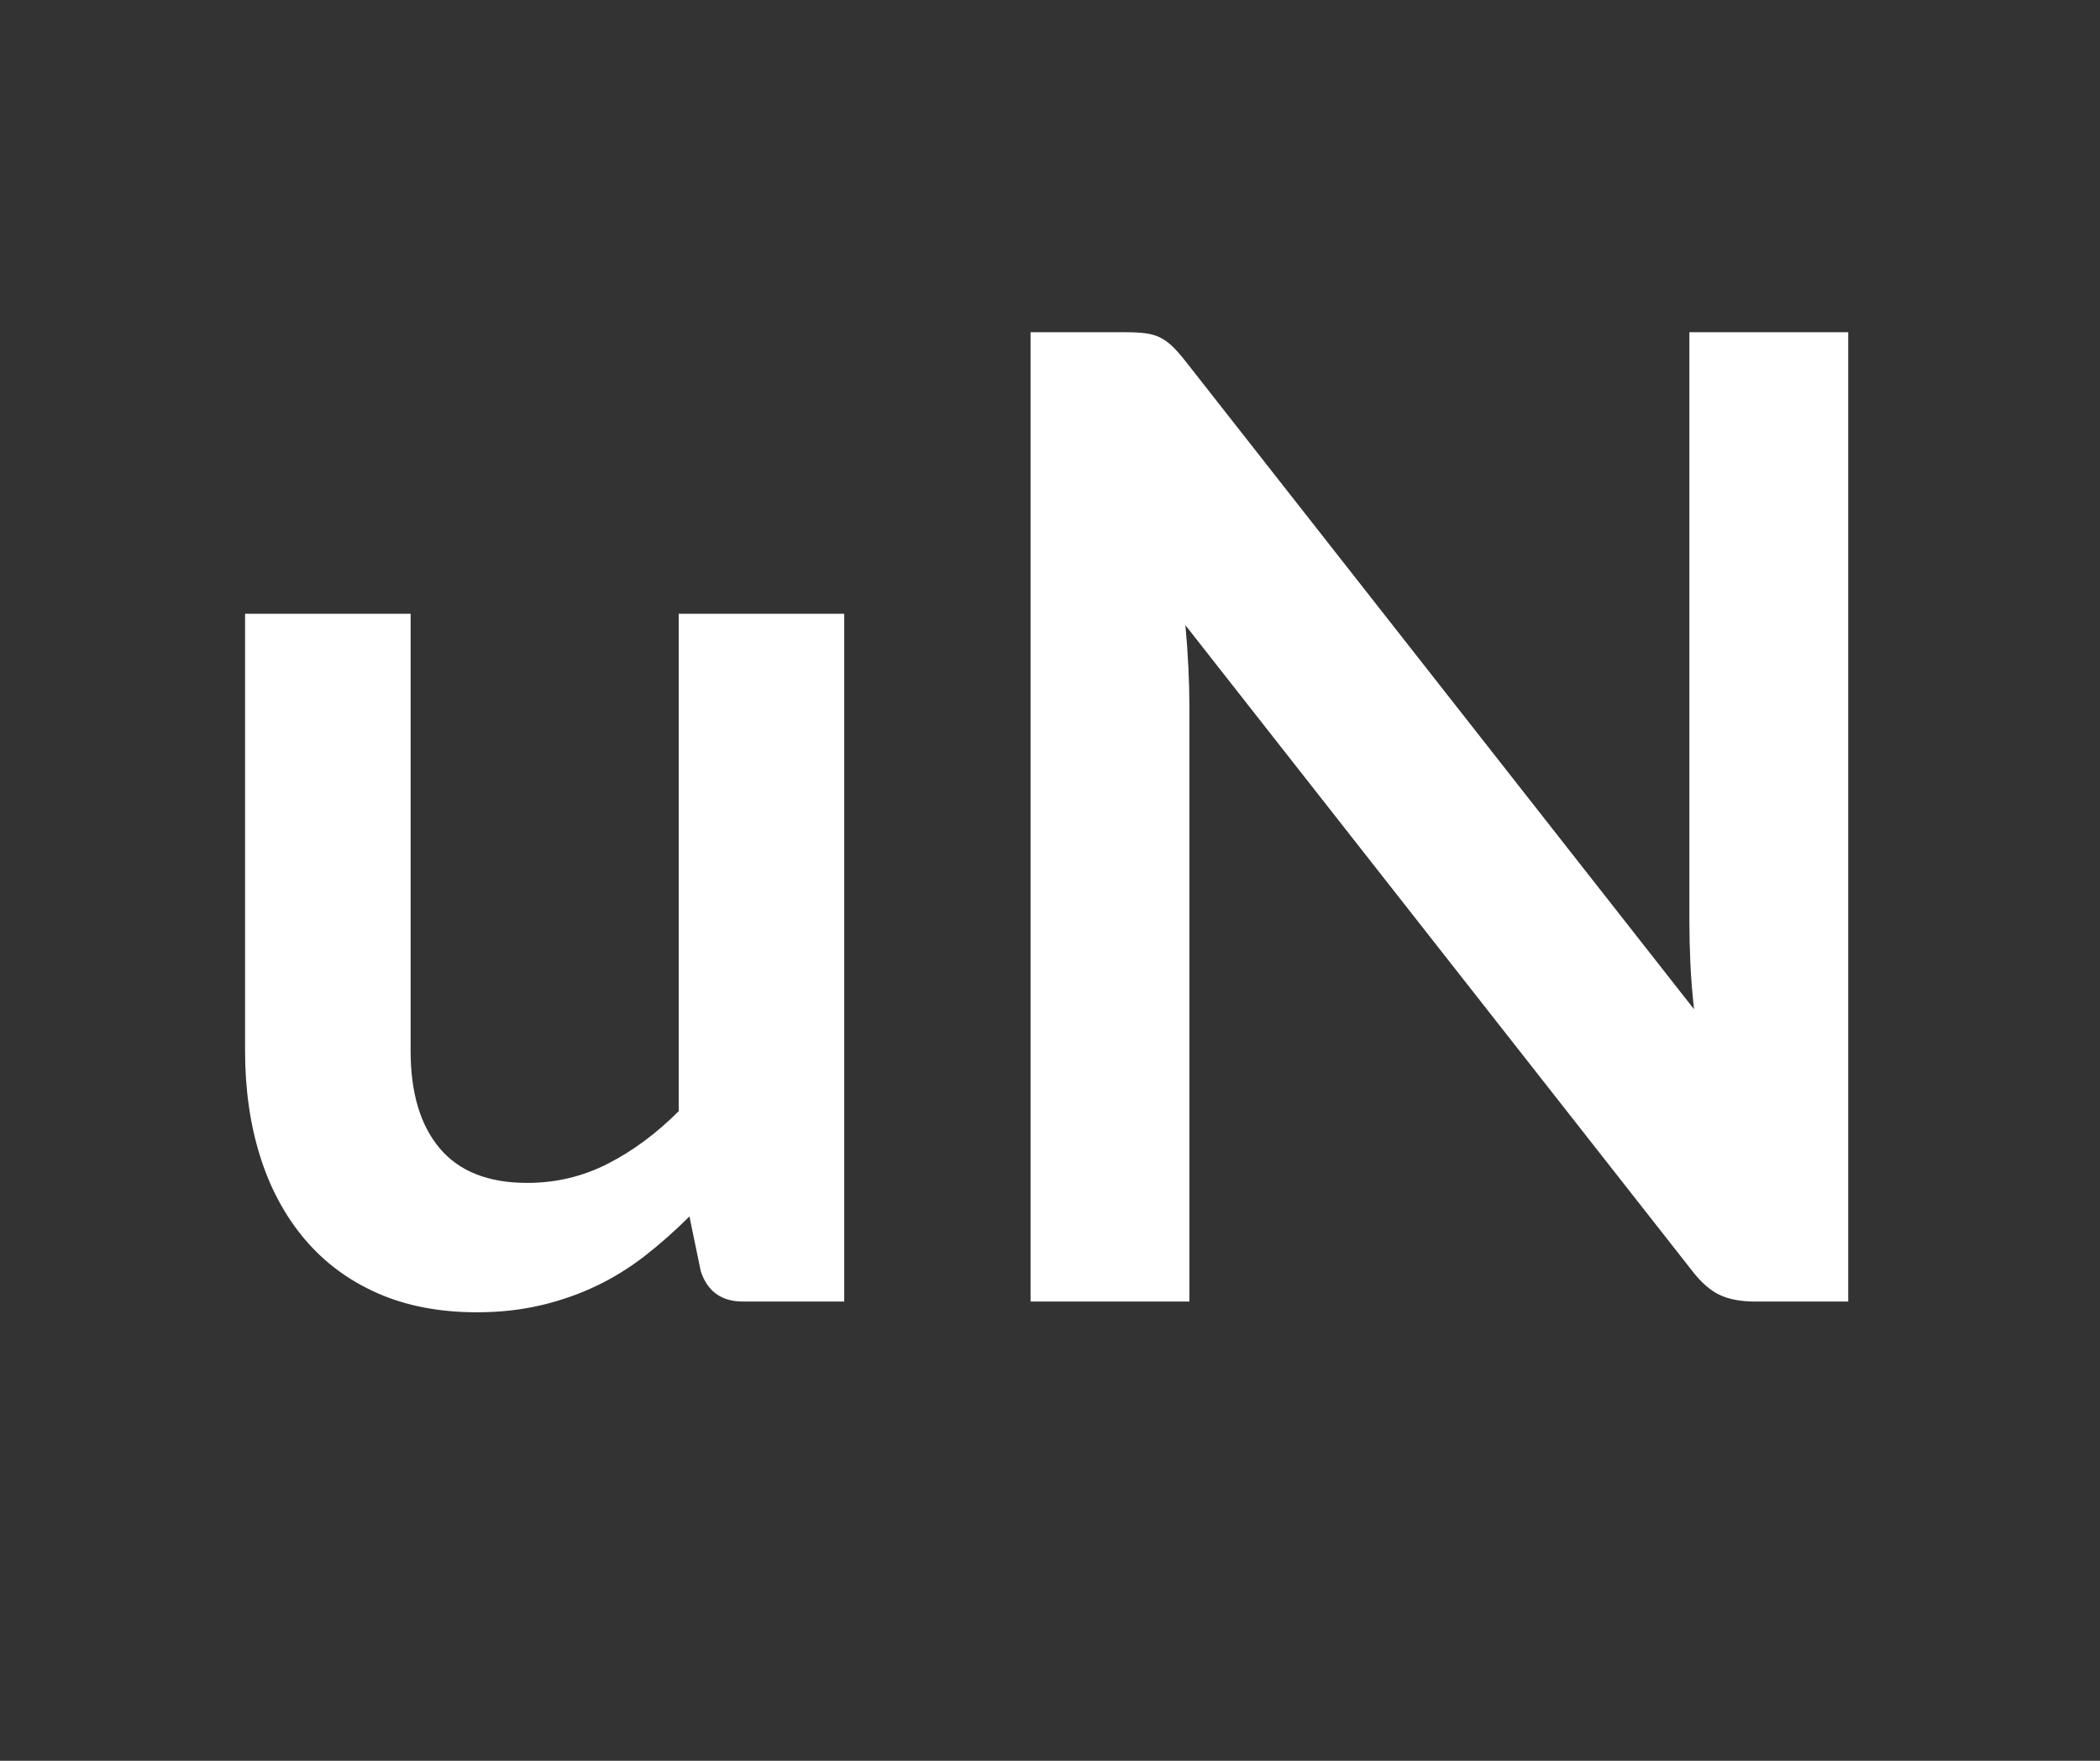 <svg xmlns="http://www.w3.org/2000/svg" xmlns:xlink="http://www.w3.org/1999/xlink" version="1.1" width="940" height="788" viewBox="0 0 940 788" xml:space="preserve">
<rect x="0" y="0" width="940" height="788" fill="#333333" stroke="none"/>
<desc>Created with Fabric.js 3.5.0</desc>
<defs>
</defs>
<rect x="0" y="0" width="100%" height="100%" fill="rgba(255,255,255,0)"/>
<g transform="matrix(1 0 0 1 470 394)" style="" id="346097">
		
<path xml:space="preserve" font-family="Lato" font-size="600" font-style="normal" font-weight="bold" style="stroke: none; stroke-width: 1; stroke-dasharray: none; stroke-linecap: butt; stroke-dashoffset: 0; stroke-linejoin: miter; stroke-miterlimit: 4; is-custom-font: none; font-file-url: none; fill: rgb(255,255,255); fill-rule: nonzero; opacity: 1; white-space: pre;" d="M-360.30-119.32L-286.20-119.32L-286.20 76.28Q-286.20 104.48-273.15 119.93Q-260.10 135.38-234.00 135.38L-234.00 135.38Q-214.80 135.38-198.00 126.83Q-181.20 118.28-166.20 103.28L-166.20 103.28L-166.20-119.32L-92.10-119.32L-92.10 188.48L-137.40 188.48Q-151.80 188.48-156.30 174.98L-156.30 174.98L-161.40 150.38Q-171.00 159.98-181.20 167.93Q-191.40 175.88-202.95 181.43Q-214.50 186.98-227.85 190.13Q-241.20 193.28-256.50 193.28L-256.50 193.28Q-281.70 193.28-301.05 184.73Q-320.40 176.18-333.60 160.58Q-346.80 144.98-353.55 123.53Q-360.30 102.08-360.30 76.28L-360.30 76.28L-360.30-119.32ZM33.60-245.32L33.60-245.32Q39.00-245.32 42.60-244.87Q46.20-244.42 49.05-243.07Q51.90-241.72 54.60-239.17Q57.30-236.62 60.60-232.42L60.60-232.42L288.30 57.68Q287.10 47.18 286.65 37.13Q286.20 27.08 286.20 18.38L286.20 18.38L286.20-245.32L357.30-245.32L357.30 188.48L315.60 188.48Q306.00 188.48 299.70 185.48Q293.40 182.48 287.40 174.68L287.40 174.68L60.60-114.22Q61.50-104.62 61.95-95.17Q62.40-85.72 62.40-77.92L62.40-77.92L62.40 188.48L-8.70 188.48L-8.70-245.32L33.60-245.32Z"/></g>
</svg>